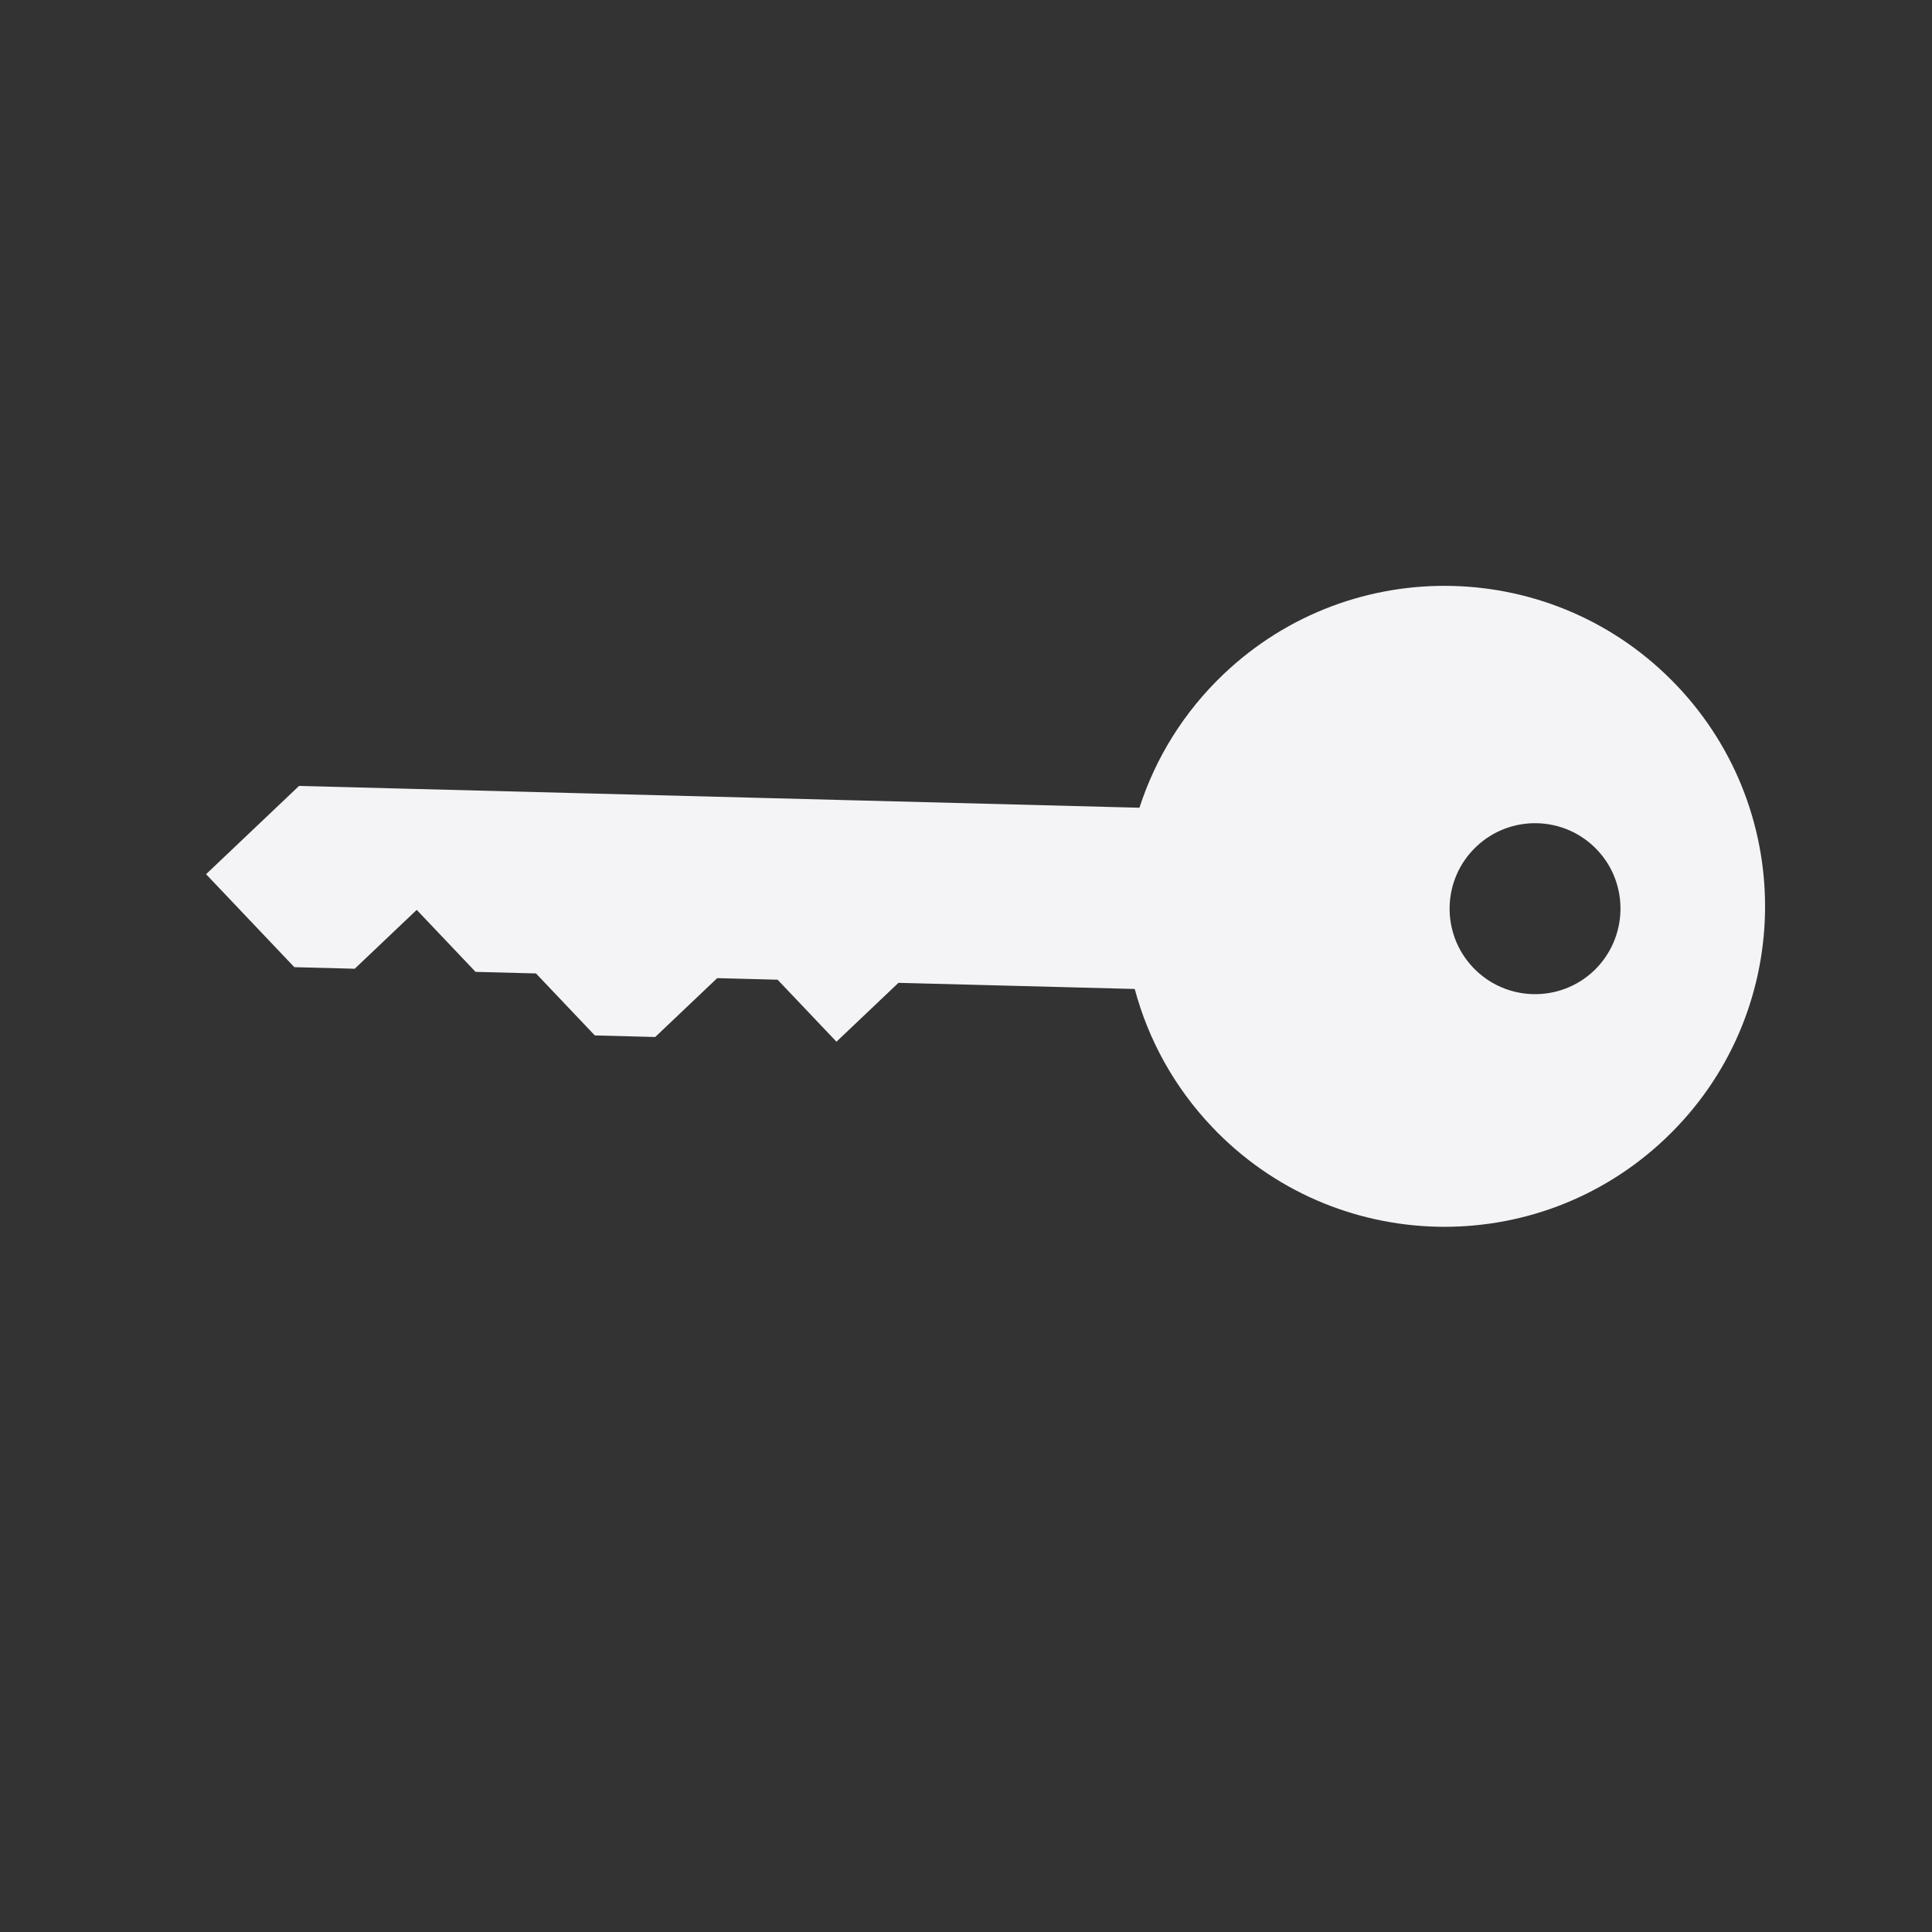<svg width="512" height="512" xmlns="http://www.w3.org/2000/svg">
    <rect width="100%" height="100%" fill="#333333" stroke="none"/>
    <path d="M444.4 181.71c-32.3-34.02-86.046-35.414-120.07-3.115-10.635 10.098-18.095 22.318-22.324 35.34-.001.045-.125.075-.126.12L79.25 208.28l-24.638 23.392 23.392 24.638 16.003.415 16.429-15.6 15.599 16.43 16.003.415 15.599 16.429 16.003.415 16.429-15.599 16.003.415 15.599 16.43 16.429-15.6 62.532 1.622c.01.057.11.07.12.127 3.548 13.224 10.365 25.814 20.462 36.449 32.3 34.02 86.046 35.414 120.07 3.114l.253-.24c33.83-32.338 35.085-85.886 2.861-119.83zm-21.156 43.5c8.59 9.048 8.196 23.392-.83 32.028-9.072 8.613-23.416 8.24-32.029-.83-8.612-9.072-8.24-23.416.831-32.029 9.071-8.612 23.415-8.24 32.028.831z" fill="#f4f4f7"/>
</svg>
